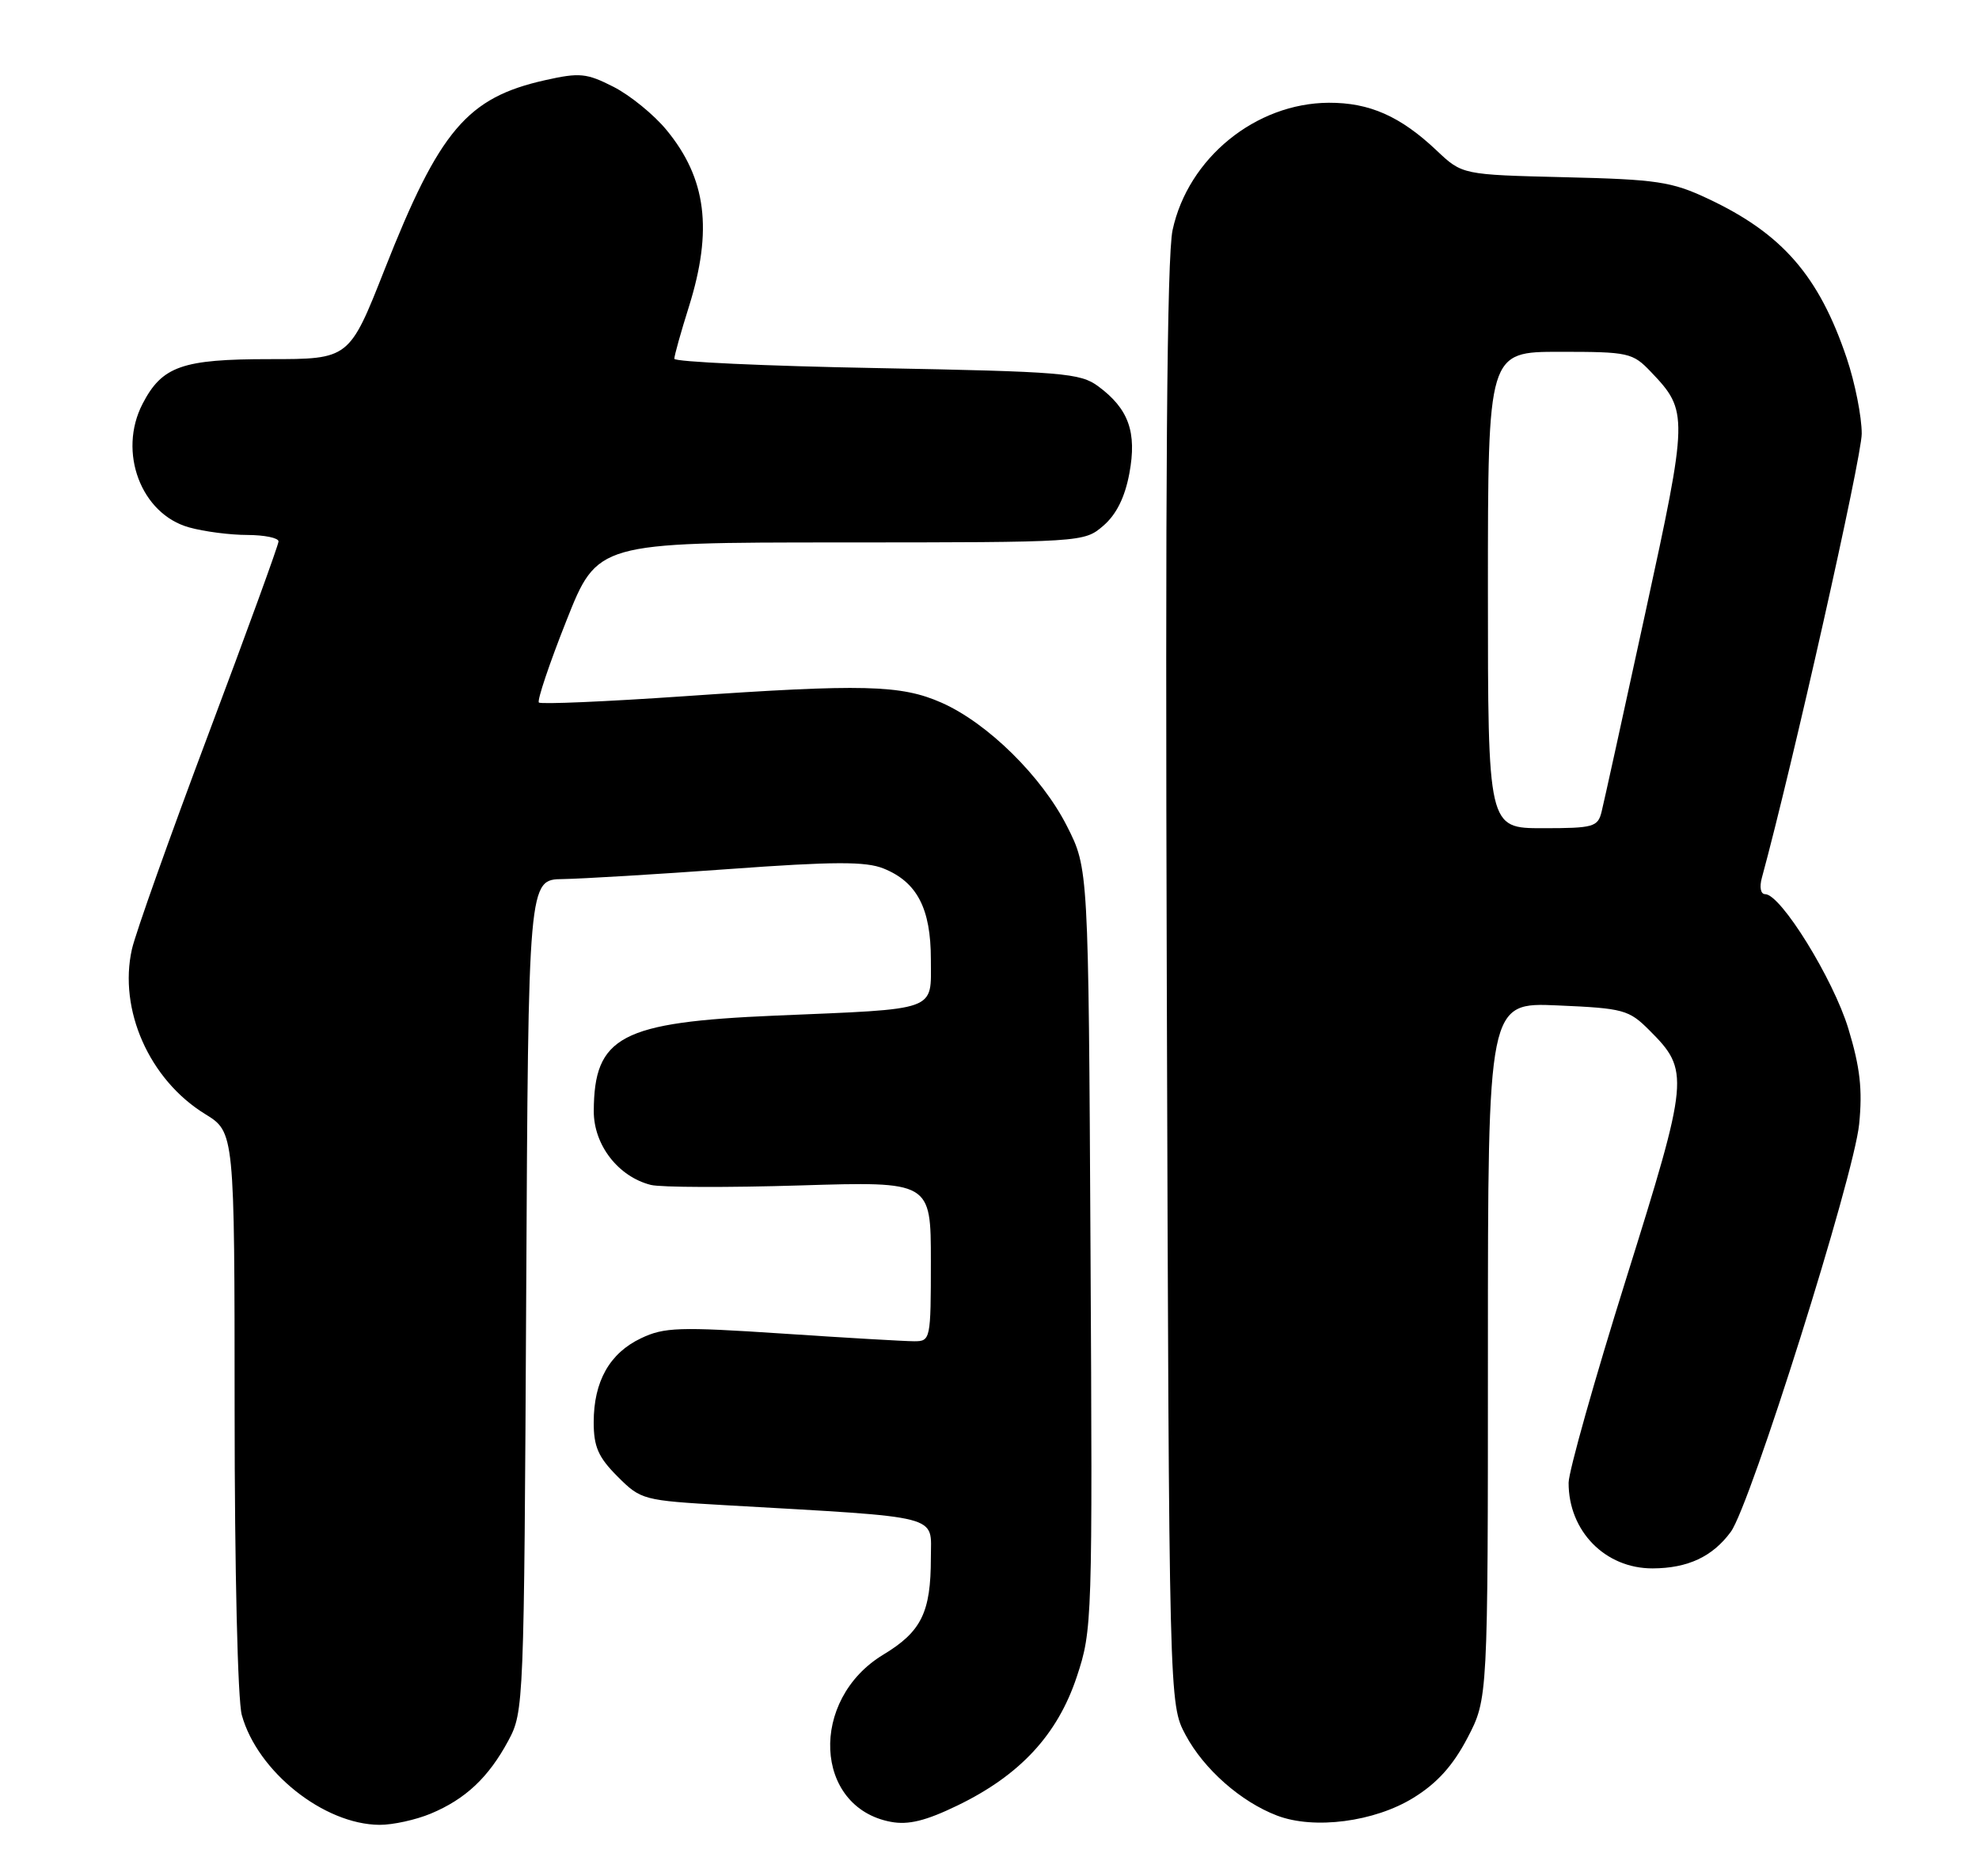 <?xml version="1.0" encoding="UTF-8" standalone="no"?>
<!DOCTYPE svg PUBLIC "-//W3C//DTD SVG 1.1//EN" "http://www.w3.org/Graphics/SVG/1.1/DTD/svg11.dtd" >
<svg xmlns="http://www.w3.org/2000/svg" xmlns:xlink="http://www.w3.org/1999/xlink" version="1.1" viewBox="0 0 270 256">
 <g >
 <path fill="currentColor"
d=" M 58.77 247.45 C 63.51 245.47 66.65 242.52 69.35 237.50 C 71.47 233.56 71.50 232.66 71.79 176.75 C 72.08 120.00 72.08 120.00 76.79 119.94 C 79.38 119.90 89.60 119.29 99.50 118.57 C 113.80 117.53 118.13 117.52 120.55 118.50 C 125.12 120.34 127.00 123.96 127.00 130.89 C 127.00 138.07 128.26 137.62 105.76 138.57 C 84.70 139.47 81.05 141.39 81.01 151.61 C 81.00 156.22 84.35 160.55 88.80 161.67 C 90.17 162.01 99.33 162.04 109.15 161.74 C 127.00 161.19 127.00 161.19 127.00 172.09 C 127.00 182.76 126.95 183.00 124.73 183.00 C 123.49 183.00 115.39 182.53 106.73 181.95 C 92.68 181.02 90.62 181.08 87.46 182.59 C 83.17 184.62 81.00 188.48 81.00 194.05 C 81.00 197.40 81.63 198.83 84.26 201.46 C 87.45 204.65 87.73 204.72 99.01 205.37 C 128.97 207.09 127.00 206.59 127.00 212.55 C 127.00 220.00 125.71 222.62 120.51 225.76 C 110.36 231.89 111.02 246.60 121.54 248.57 C 123.92 249.02 126.30 248.44 130.63 246.34 C 139.15 242.22 144.27 236.70 146.90 228.80 C 149.03 222.40 149.06 221.35 148.78 170.39 C 148.50 118.50 148.50 118.50 145.57 112.72 C 142.13 105.93 134.75 98.66 128.47 95.88 C 122.93 93.43 117.78 93.30 93.25 95.00 C 82.66 95.73 73.78 96.11 73.52 95.85 C 73.26 95.59 74.94 90.57 77.27 84.70 C 81.50 74.02 81.50 74.02 114.69 74.01 C 147.77 74.00 147.90 73.99 150.53 71.73 C 152.31 70.20 153.47 67.86 154.08 64.60 C 155.13 58.97 153.99 55.78 149.84 52.71 C 147.38 50.89 145.01 50.70 119.59 50.22 C 104.41 49.94 92.00 49.37 92.00 48.95 C 92.00 48.52 92.89 45.33 93.99 41.84 C 97.27 31.37 96.38 24.33 90.92 17.72 C 89.21 15.64 85.96 13.00 83.71 11.85 C 80.03 9.98 79.10 9.88 74.37 10.94 C 63.73 13.32 59.96 17.77 52.48 36.75 C 47.65 49.00 47.65 49.00 36.79 49.00 C 24.84 49.00 22.11 49.96 19.45 55.10 C 16.05 61.67 19.24 70.14 25.81 71.96 C 27.84 72.53 31.41 72.99 33.75 72.99 C 36.09 73.00 38.00 73.39 38.00 73.87 C 38.00 74.34 33.70 86.15 28.45 100.12 C 23.20 114.08 18.50 127.30 18.00 129.50 C 16.14 137.75 20.37 147.31 27.97 151.99 C 32.00 154.47 32.00 154.47 32.01 192.49 C 32.01 214.07 32.43 232.01 32.99 234.00 C 35.13 241.72 44.18 248.93 51.78 248.98 C 53.59 248.99 56.73 248.30 58.77 247.45 Z  M 192.84 245.29 C 196.07 243.30 198.23 240.90 200.21 237.12 C 203.00 231.77 203.00 231.77 203.00 184.27 C 203.00 136.76 203.00 136.76 212.53 137.18 C 221.51 137.57 222.23 137.77 225.03 140.57 C 230.55 146.09 230.47 146.97 221.85 174.50 C 217.54 188.25 214.02 200.76 214.01 202.30 C 213.99 208.90 219.00 214.01 225.47 213.99 C 230.28 213.97 233.65 212.39 236.14 209.00 C 238.83 205.32 252.94 160.52 253.65 153.37 C 254.12 148.66 253.78 145.63 252.17 140.33 C 250.11 133.56 242.96 122.00 240.83 122.00 C 240.21 122.00 240.02 121.06 240.38 119.75 C 244.52 104.56 254.00 62.40 254.00 59.17 C 254.00 56.84 253.08 52.22 251.96 48.89 C 248.17 37.63 243.15 31.86 233.00 27.10 C 228.07 24.78 226.06 24.48 213.50 24.18 C 199.50 23.84 199.50 23.84 196.00 20.53 C 191.06 15.86 186.85 14.00 181.30 14.02 C 171.31 14.07 162.10 21.57 159.98 31.38 C 159.20 34.98 158.97 65.60 159.19 134.50 C 159.50 232.50 159.50 232.50 161.75 236.71 C 164.25 241.39 169.30 245.84 174.24 247.72 C 179.30 249.65 187.54 248.57 192.84 245.29 Z  M 203.00 80.50 C 203.00 48.00 203.00 48.00 212.81 48.00 C 222.22 48.00 222.74 48.12 225.25 50.75 C 230.35 56.10 230.34 56.68 224.47 83.65 C 221.50 97.32 218.82 109.51 218.51 110.75 C 218.00 112.83 217.41 113.00 210.48 113.00 C 203.00 113.00 203.00 113.00 203.00 80.50 Z "/>
</g>
</svg>
